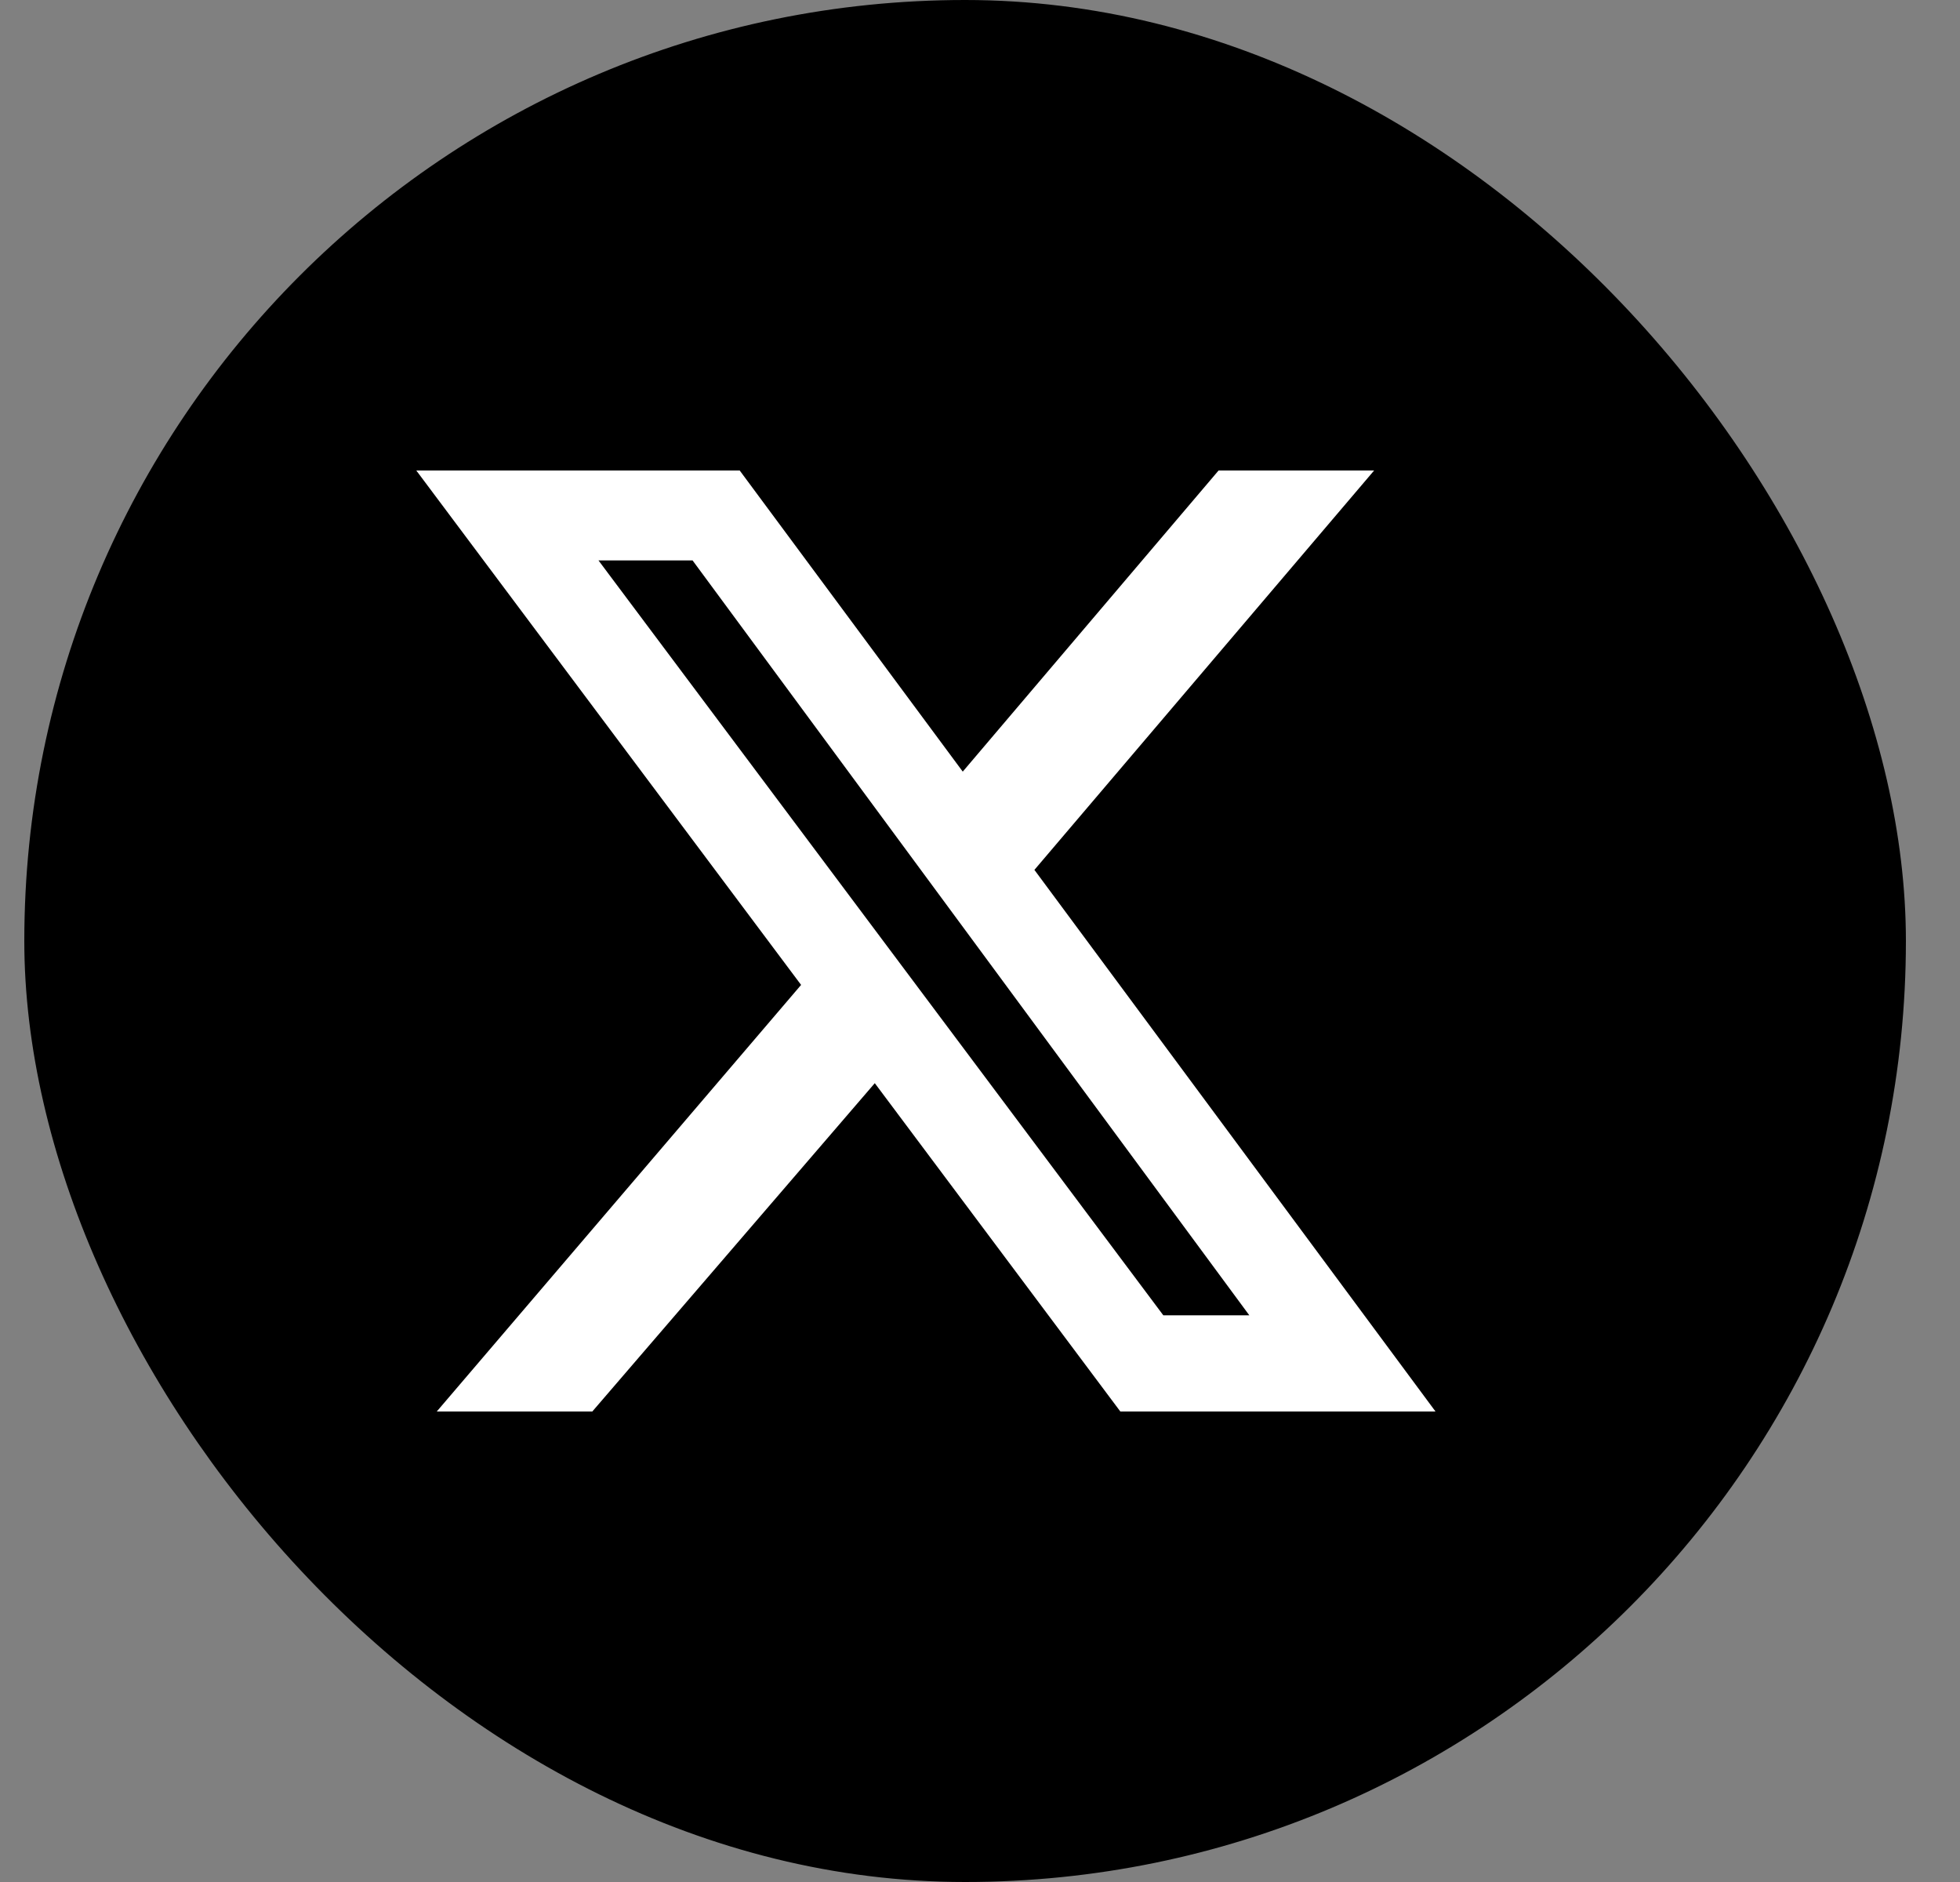 <svg width="25" height="24" viewBox="0 0 25 24" fill="none" xmlns="http://www.w3.org/2000/svg">
<rect x="0" y="0" width="25" height="24" fill="#808080" stroke="none"/>
<rect x="0.31" width="24" height="24" rx="12" fill="black"/>
<path d="M15.543 6H17.527L13.194 11.093L18.31 18H14.29L11.158 13.813L7.555 18H5.571L10.218 12.56L5.31 6H9.435L12.28 9.84L15.543 6ZM14.838 16.773H15.935L8.834 7.147H7.634L14.838 16.773Z" fill="white"/>
</svg>
